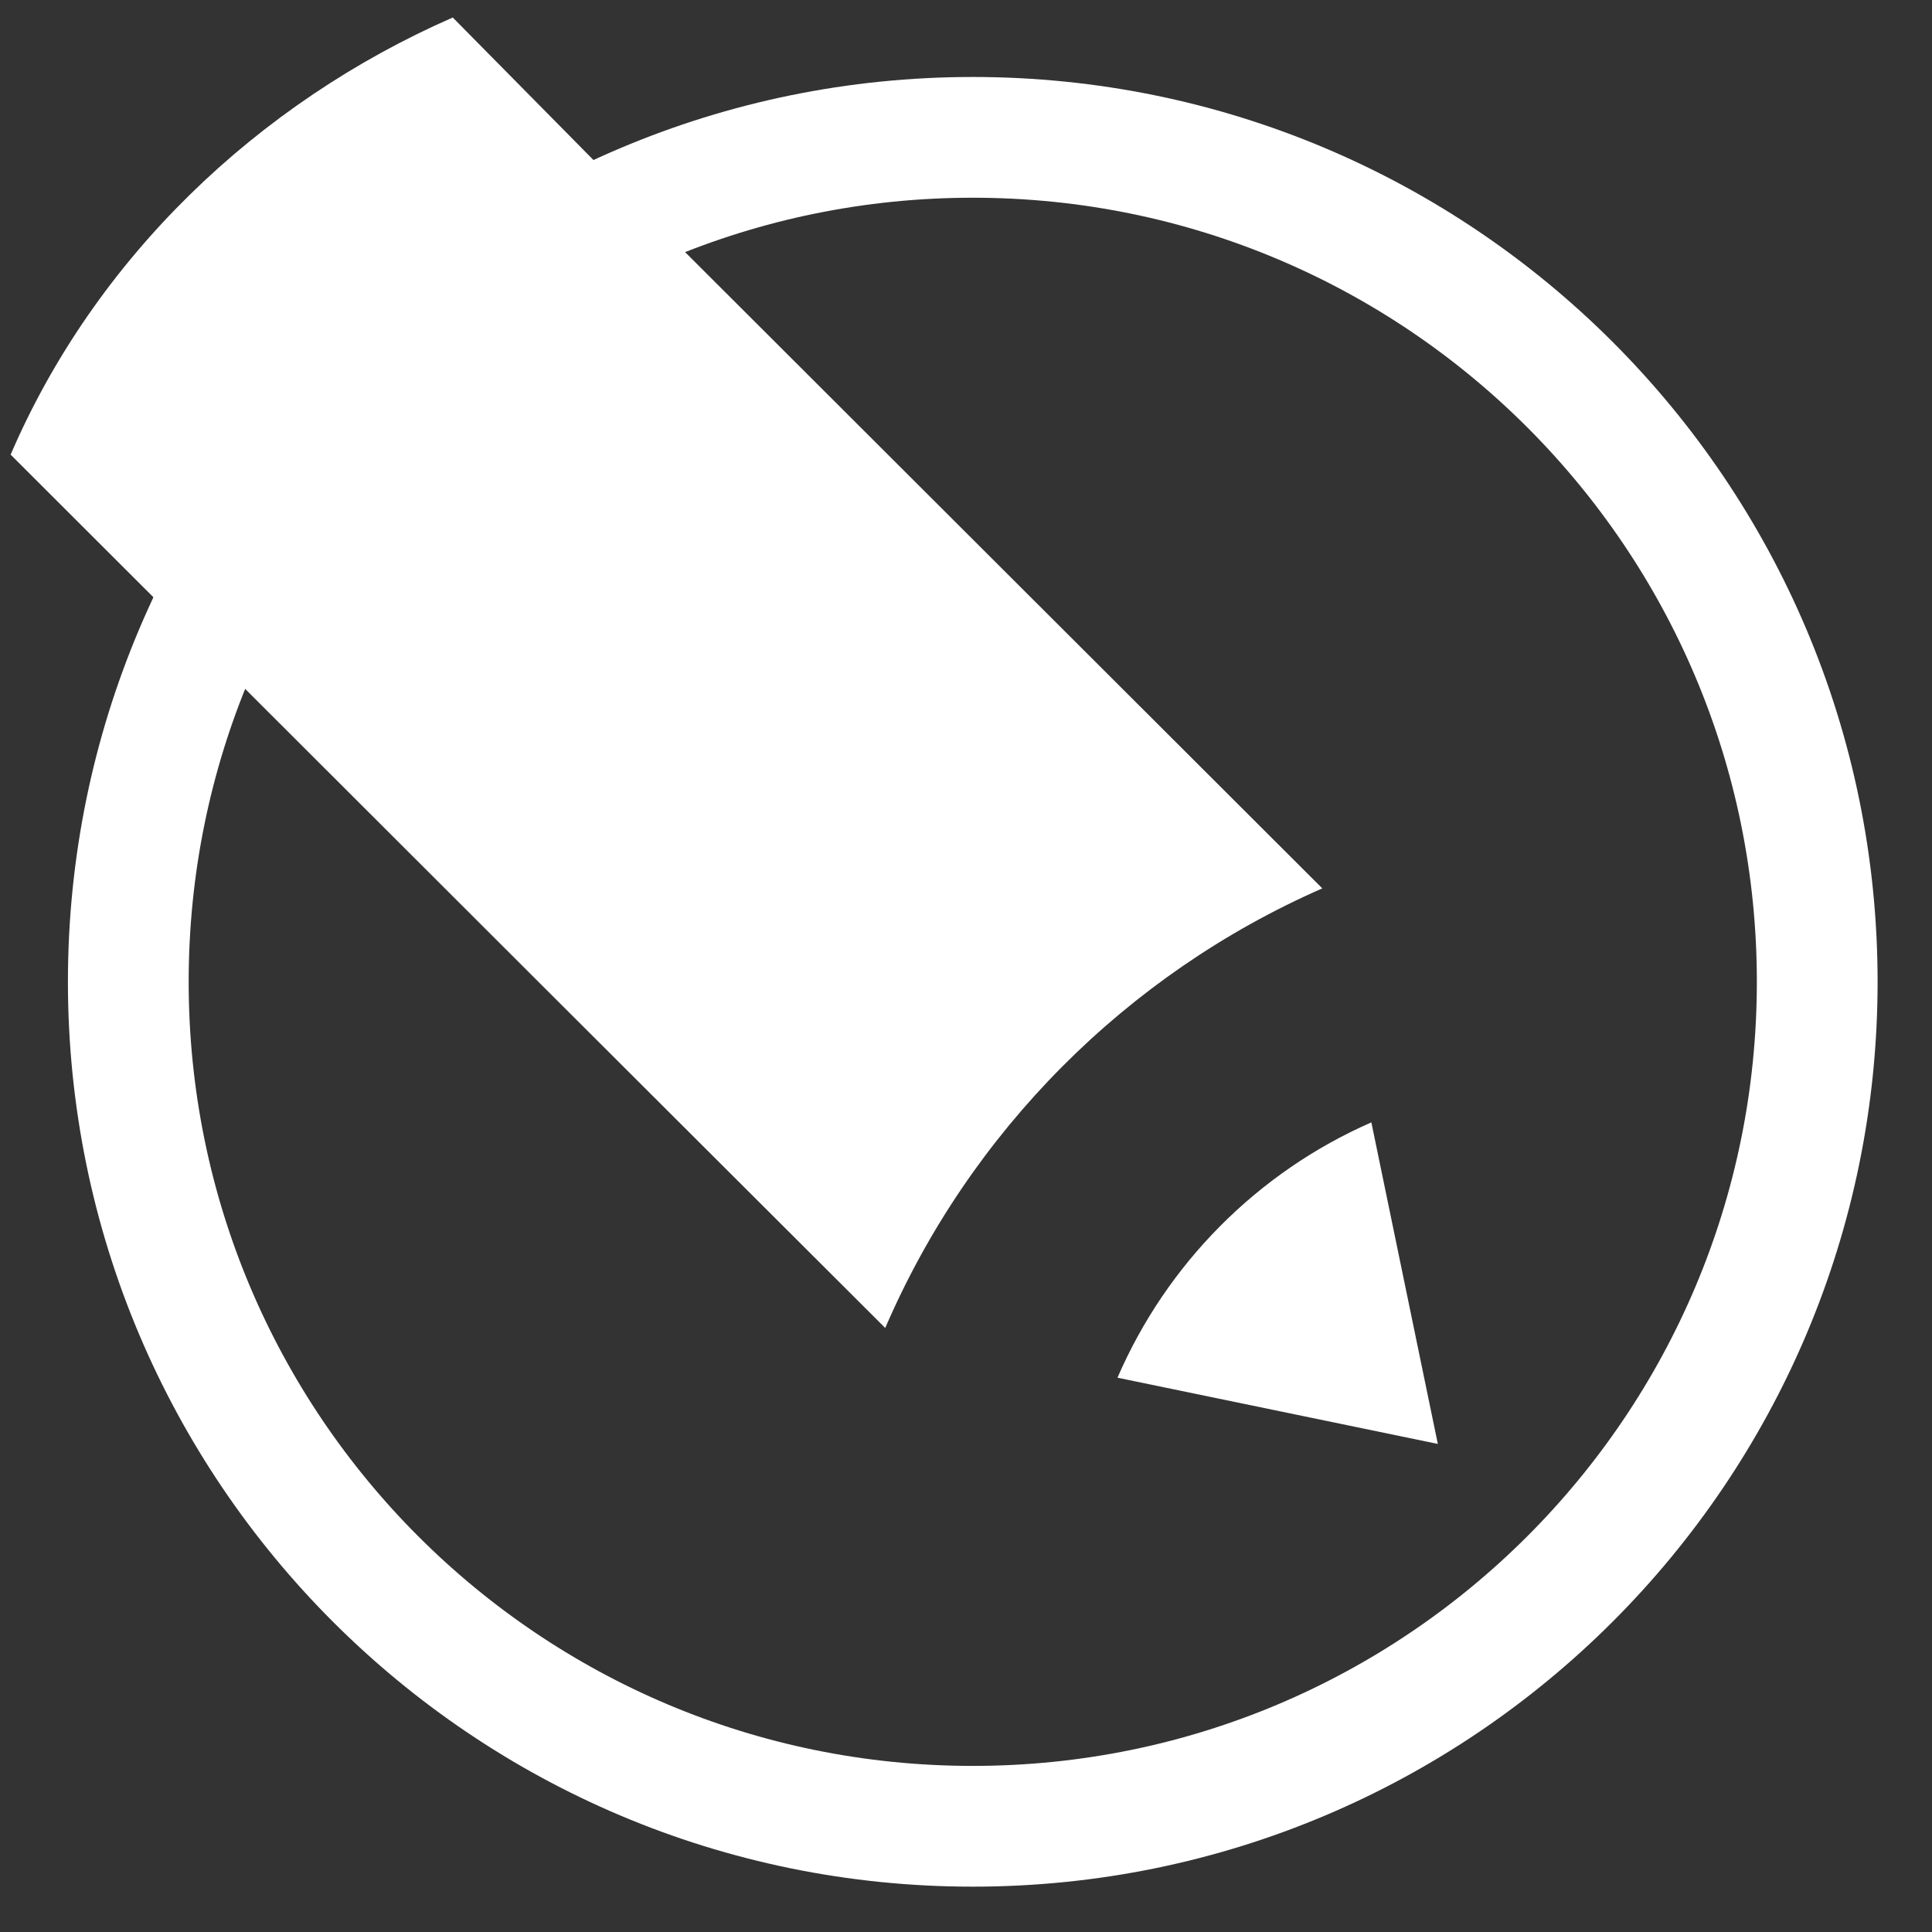 <?xml version="1.0" encoding="utf-8"?>
<svg viewBox="0 0 32 32" xmlns="http://www.w3.org/2000/svg" xmlns:svg="http://www.w3.org/2000/svg">
  <rect x="0" y="0" width="32" height="32" fill="#333333" stroke="none"/>
  <path fill-opacity="0" stroke-width="2" stroke="#ffffff" d="m2.125,16.262c0,-7.728 6.26,-13.987 13.987,-13.987c7.728,0 13.987,6.26 13.987,13.987c0,7.728 -6.26,13.987 -13.987,13.987c-7.728,0 -13.987,-6.26 -13.987,-13.987z"/>
  <path fill="#ffffff" d="m14.662,21.996c1.4,-3.251 3.999,-5.861 7.238,-7.281l0.002,0l-11.361,-11.344l-3.042,-3.081c-3.242,1.42 -5.923,3.987 -7.323,7.24l8.804,8.794l5.683,5.672z"/>
  <path fill="#ffffff" d="m22.714,18.59c-1.882,0.824 -3.39,2.343 -4.205,4.229l5.306,1.097l-1.101,-5.326z"/>
</svg>